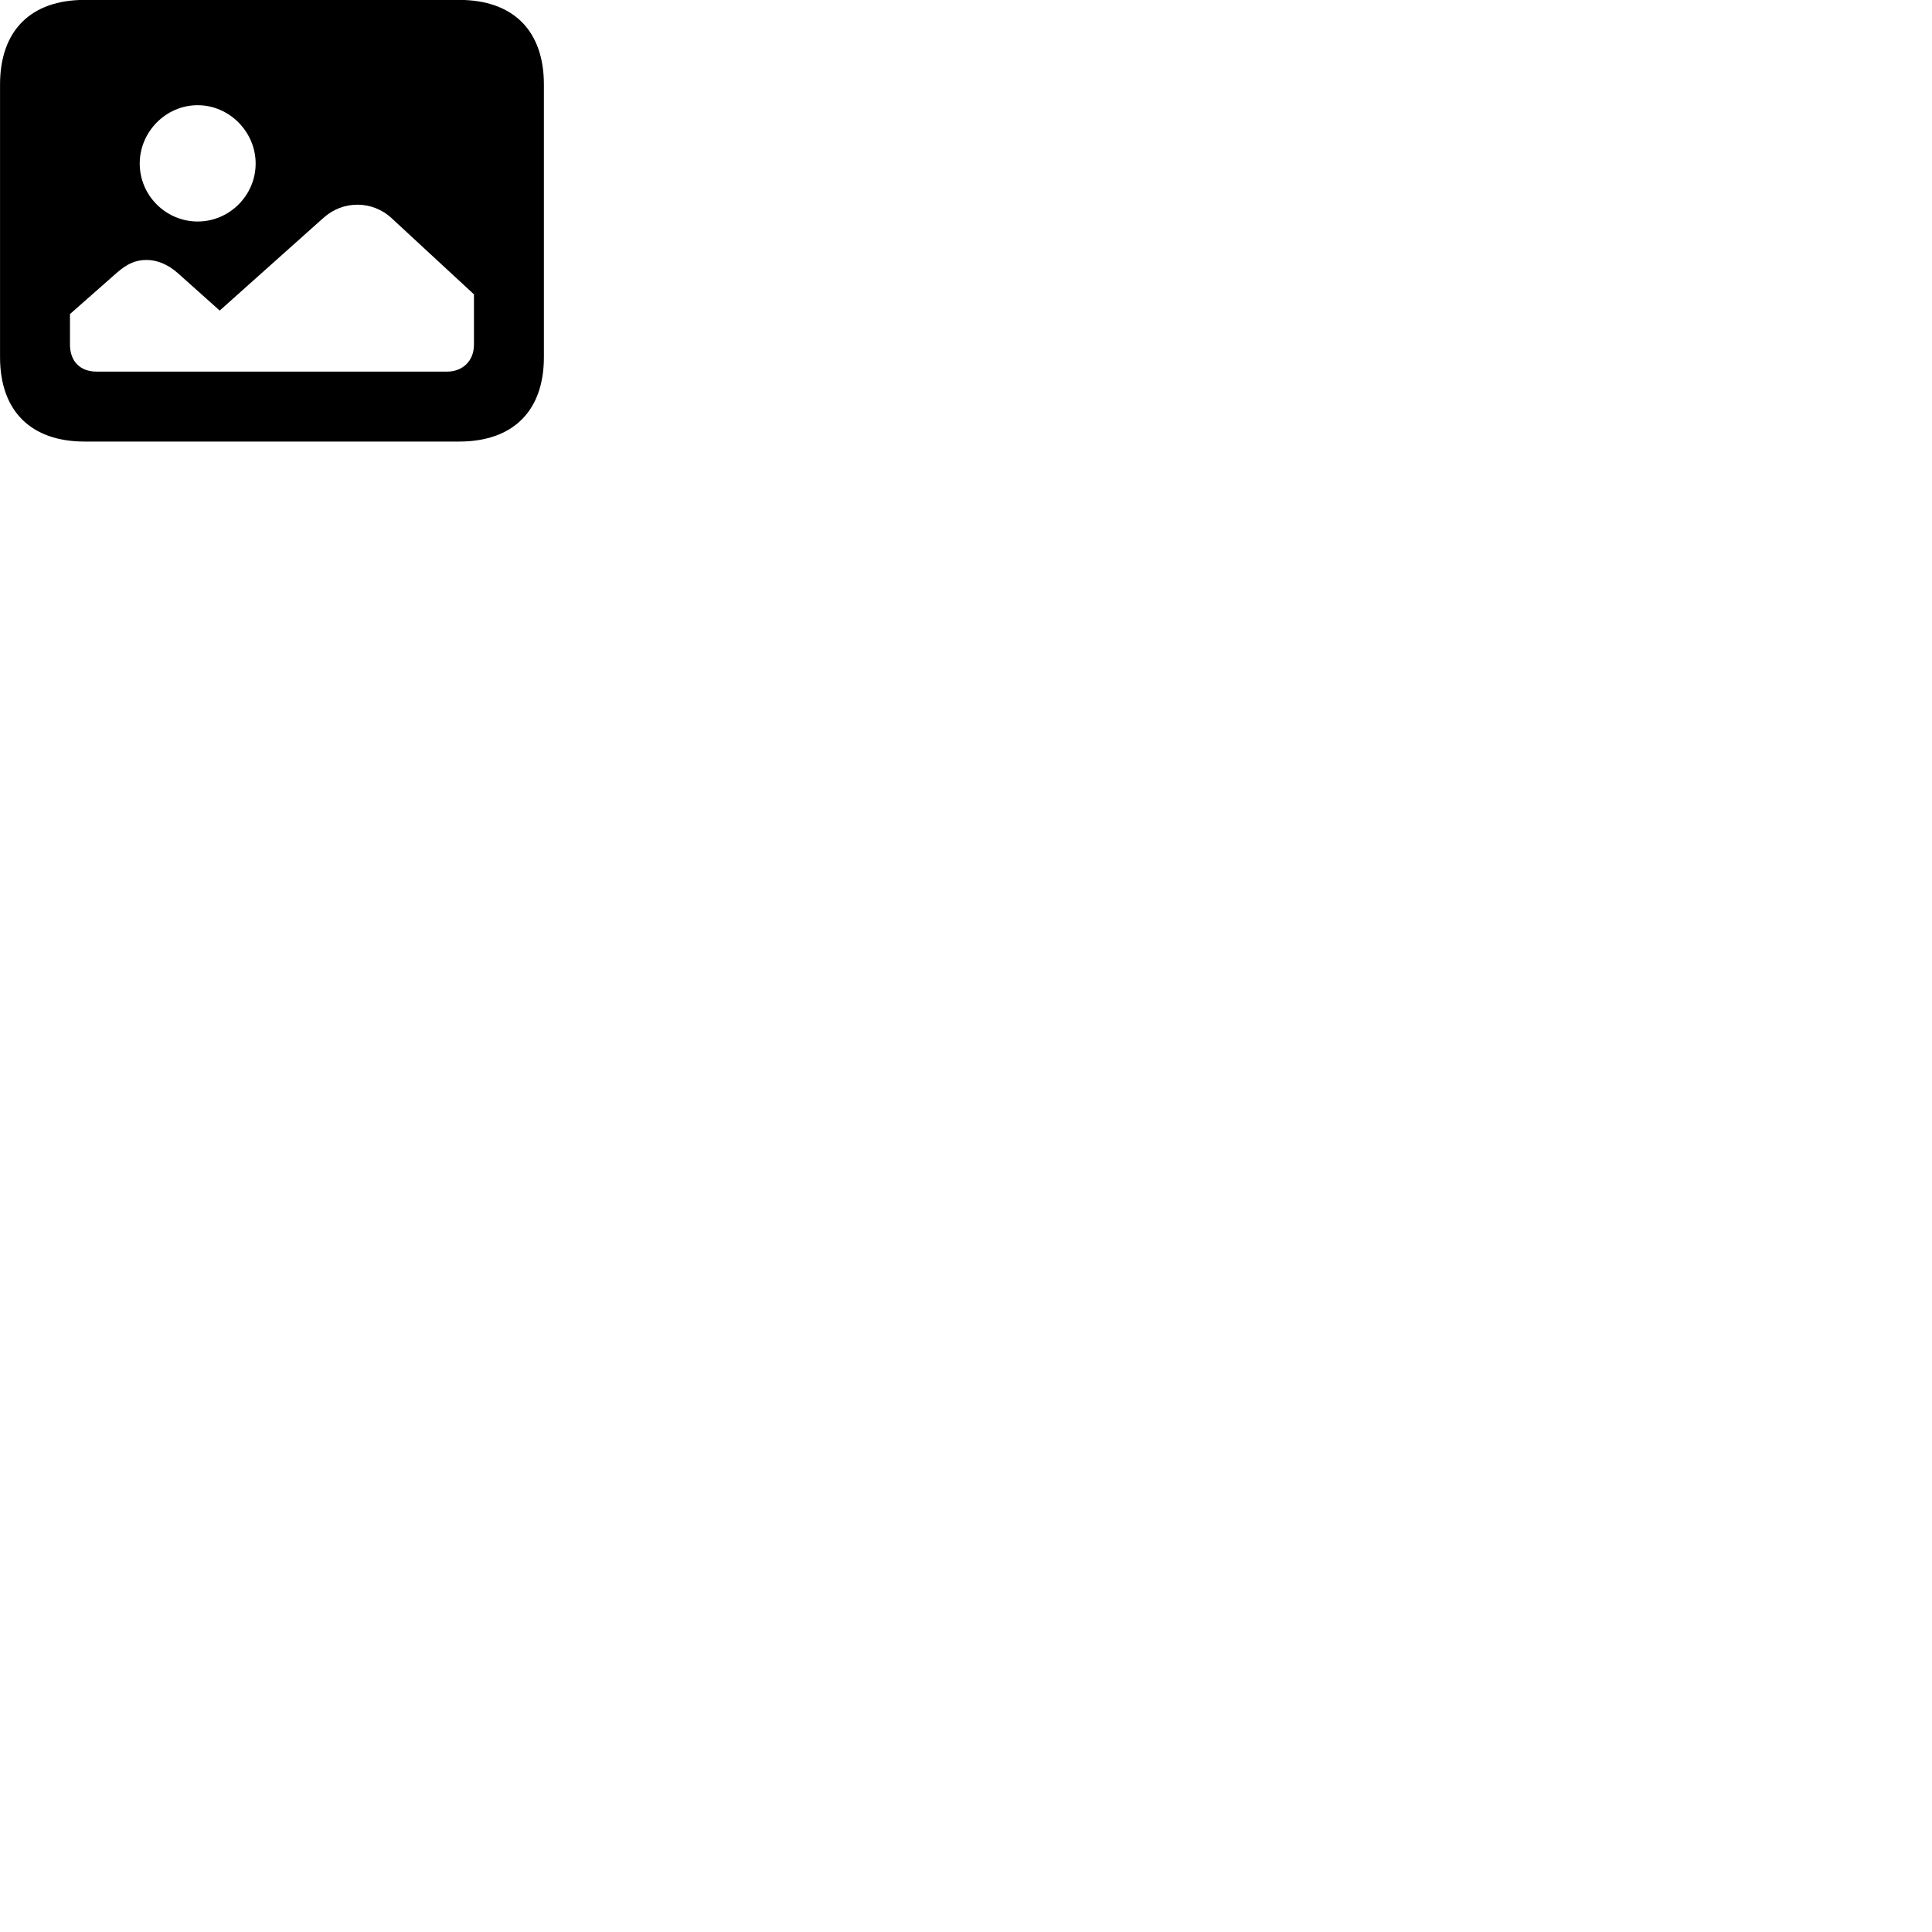 
        <svg xmlns="http://www.w3.org/2000/svg" viewBox="0 0 100 100">
            <path d="M4.382 22.855H23.762C26.562 22.855 28.152 21.265 28.152 18.485V4.375C28.152 1.585 26.562 -0.005 23.762 -0.005H4.382C1.592 -0.005 0.002 1.585 0.002 4.375V18.485C0.002 21.265 1.592 22.855 4.382 22.855ZM10.232 11.465C8.582 11.465 7.232 10.115 7.232 8.465C7.232 6.825 8.582 5.445 10.232 5.445C11.872 5.445 13.232 6.825 13.232 8.465C13.232 10.115 11.872 11.465 10.232 11.465ZM5.002 19.235C4.152 19.235 3.622 18.705 3.622 17.835V16.255L6.062 14.105C6.562 13.675 6.992 13.455 7.582 13.455C8.132 13.455 8.692 13.685 9.202 14.135L11.372 16.075L16.732 11.285C17.272 10.805 17.872 10.595 18.512 10.595C19.122 10.595 19.772 10.825 20.272 11.295L24.532 15.235V17.835C24.532 18.705 23.922 19.235 23.142 19.235Z" />
        </svg>
    